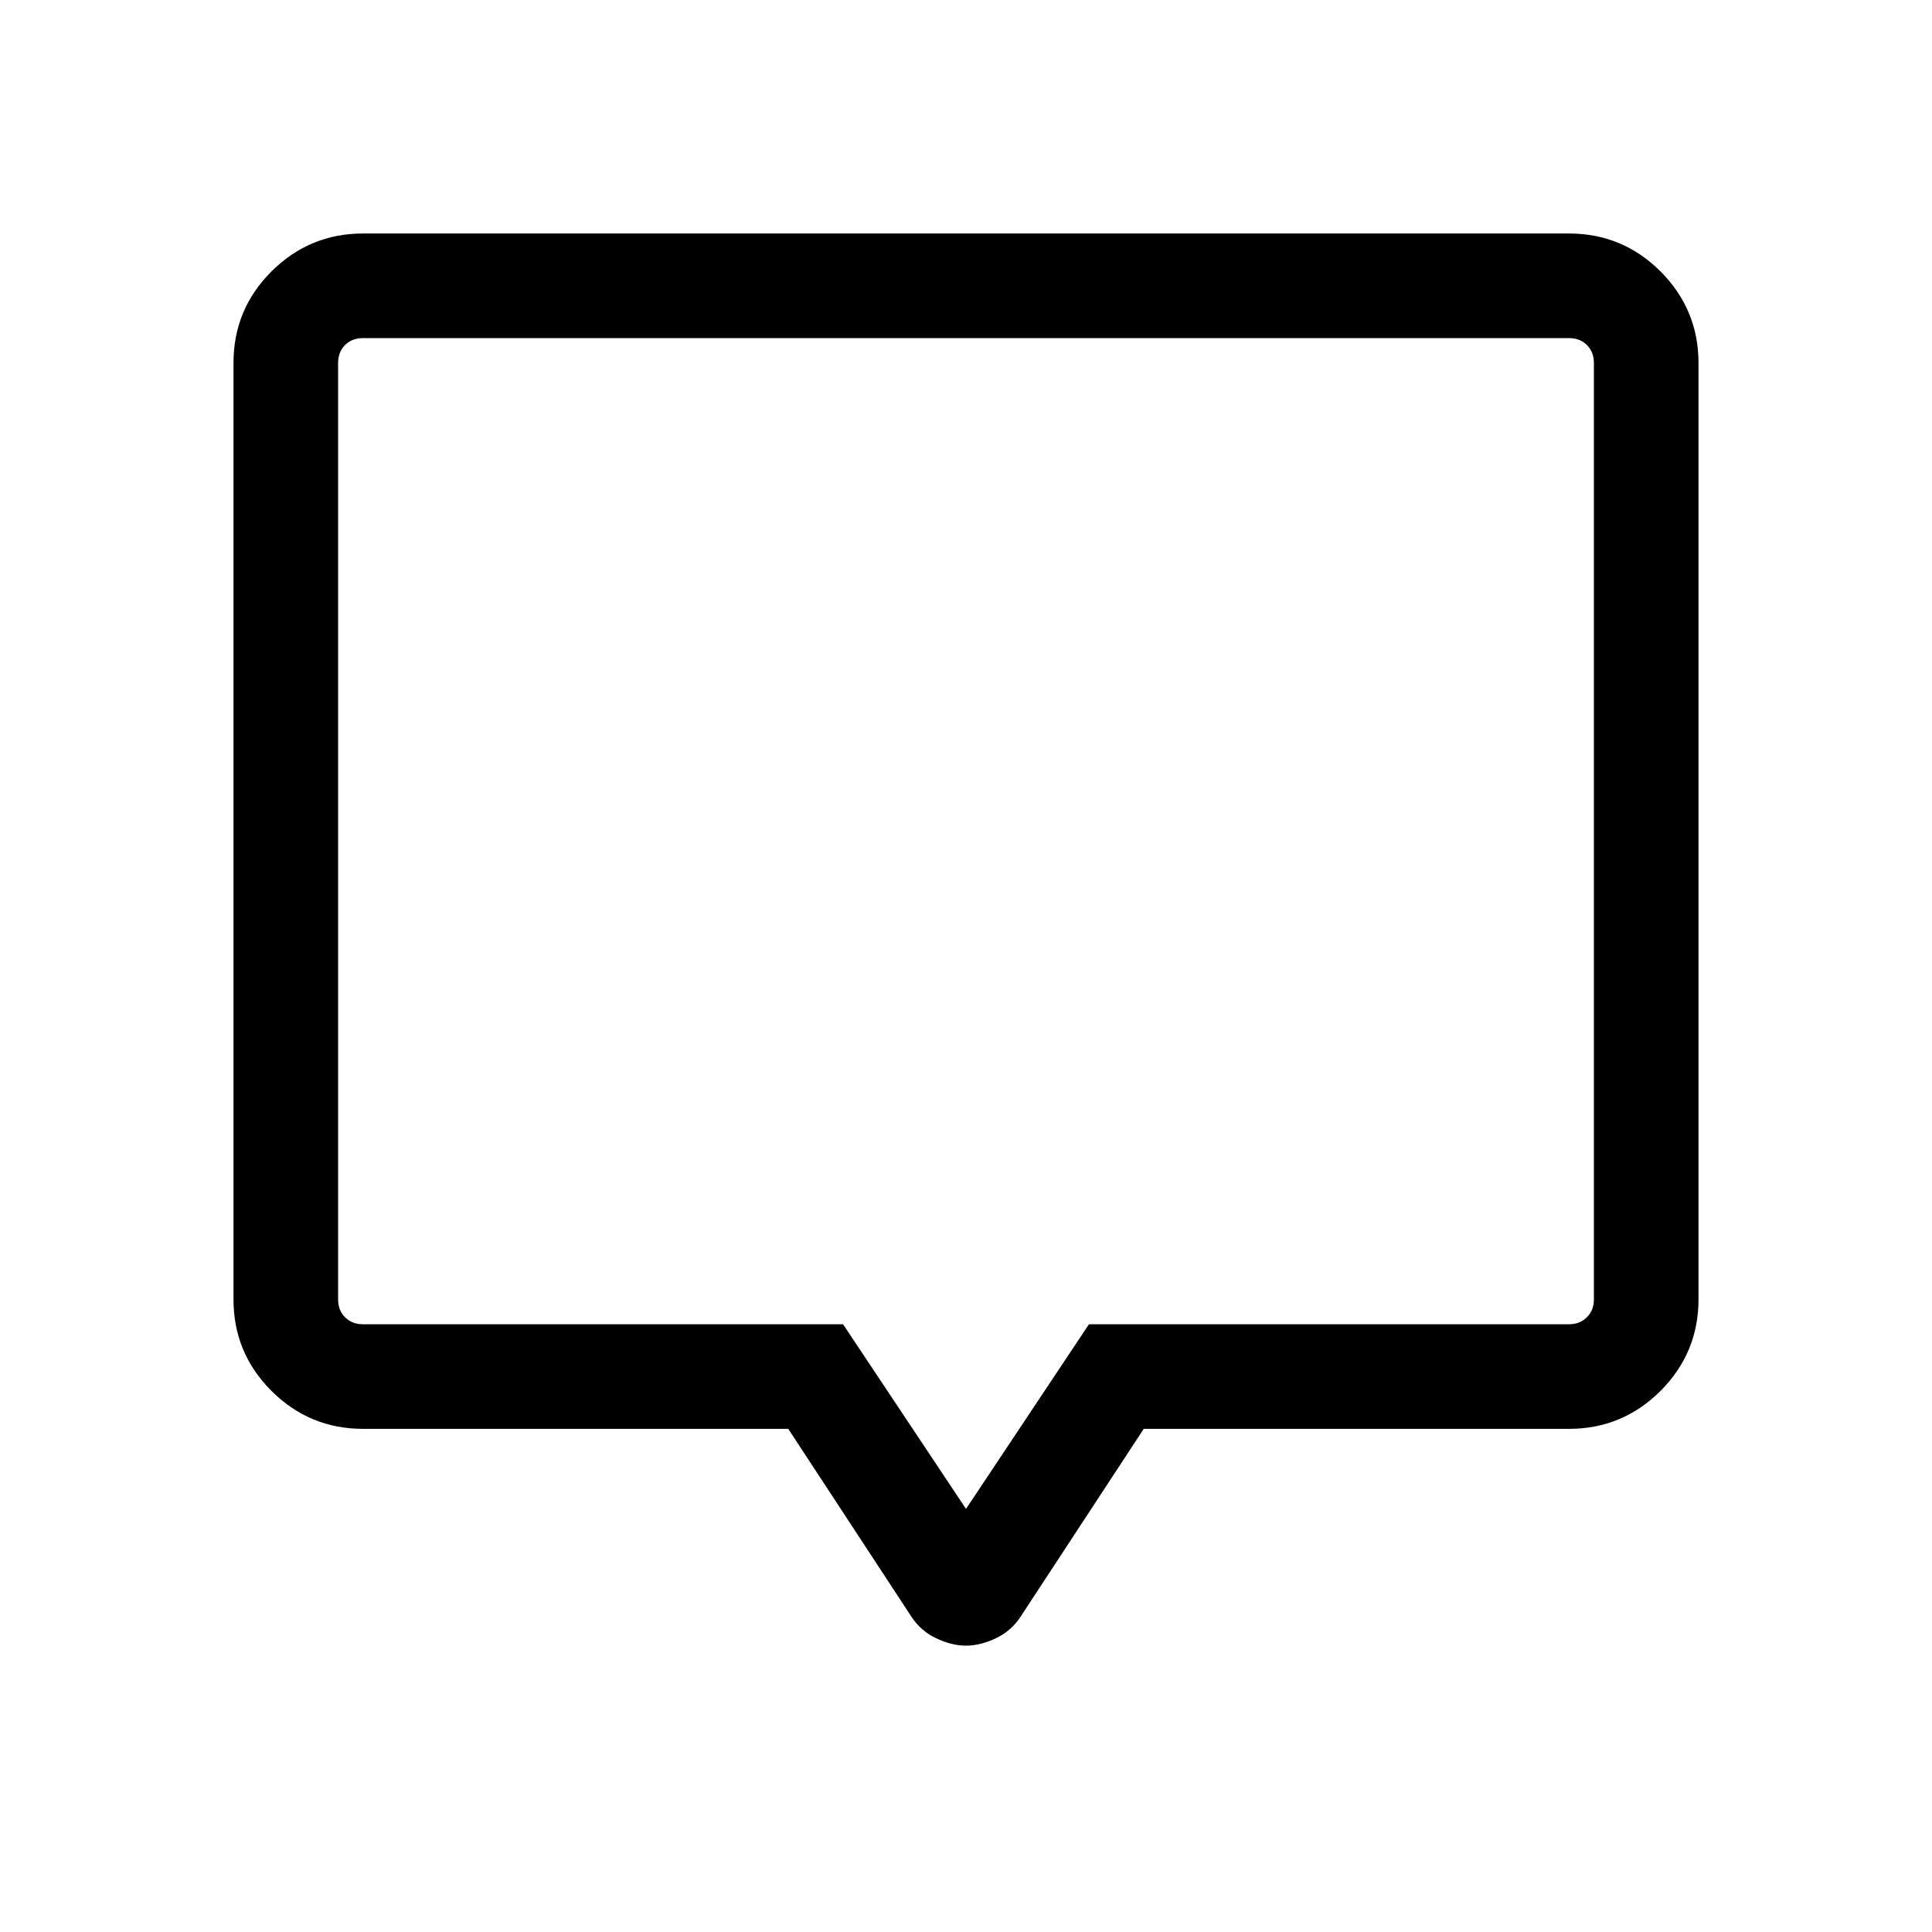 <svg width="14" height="14" viewBox="0 0 14 14" fill="none" xmlns="http://www.w3.org/2000/svg">
<mask id="mask0_2084_28" style="mask-type:alpha" maskUnits="userSpaceOnUse" x="0" y="0" width="14" height="14">
<rect width="14" height="14" fill="#D9D9D9"/>
</mask>
<g mask="url(#mask0_2084_28)">
<path d="M2.63 10.354C2.372 10.354 2.151 10.262 1.967 10.079C1.783 9.895 1.692 9.674 1.692 9.416V2.63C1.692 2.372 1.783 2.151 1.967 1.967C2.151 1.784 2.372 1.692 2.63 1.692H11.37C11.628 1.692 11.849 1.784 12.033 1.967C12.216 2.151 12.308 2.372 12.308 2.63V9.416C12.308 9.674 12.216 9.895 12.033 10.079C11.849 10.262 11.628 10.354 11.37 10.354H8.288L7.397 11.713C7.351 11.784 7.29 11.837 7.215 11.872C7.141 11.907 7.069 11.925 7 11.925C6.931 11.925 6.859 11.907 6.785 11.872C6.71 11.837 6.649 11.784 6.603 11.713L5.712 10.354H2.63ZM7 10.934L7.891 9.596H11.37C11.423 9.596 11.466 9.579 11.499 9.545C11.533 9.512 11.55 9.469 11.55 9.416V2.63C11.55 2.577 11.533 2.534 11.499 2.5C11.466 2.467 11.423 2.45 11.37 2.45H2.63C2.577 2.45 2.534 2.467 2.5 2.5C2.467 2.534 2.45 2.577 2.45 2.63V9.416C2.45 9.469 2.467 9.512 2.5 9.545C2.534 9.579 2.577 9.596 2.63 9.596H6.109L7 10.934Z" fill="currentColor"/>
</g>
</svg>
